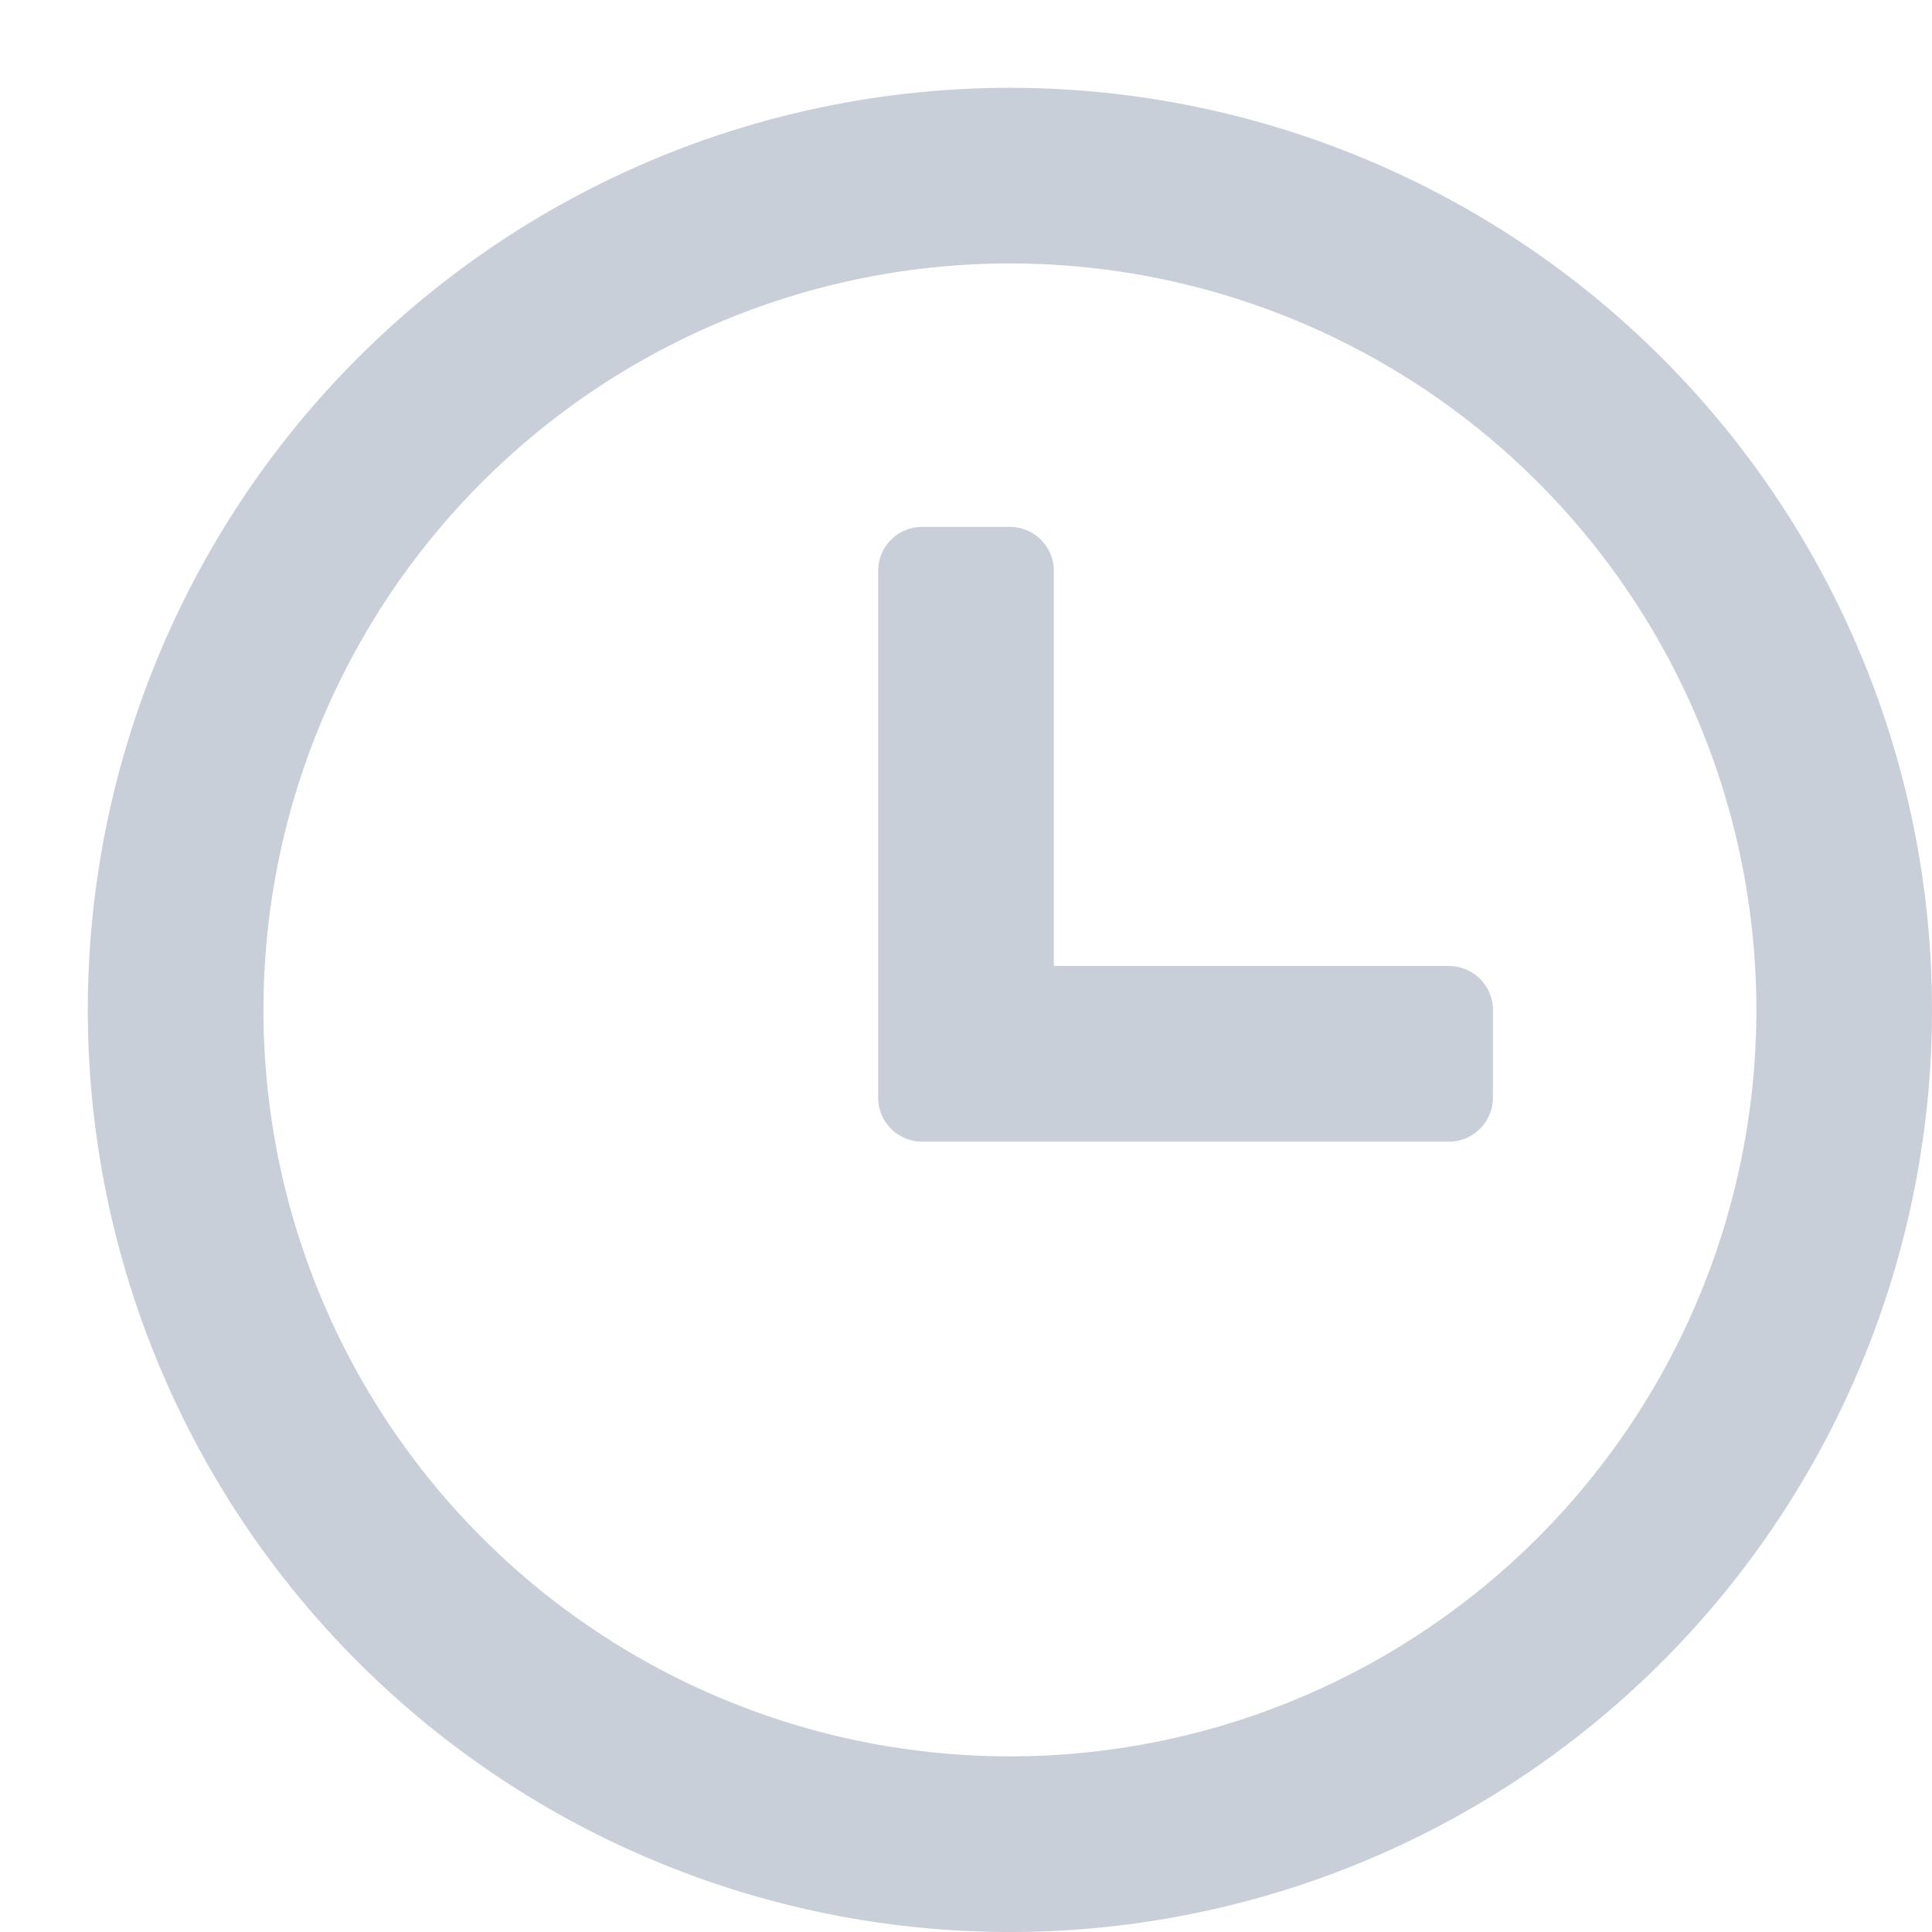 <svg xmlns="http://www.w3.org/2000/svg" width="22" height="22" viewBox="0 0 22 22">
<defs>
    <style>
      .cls-1 {
        fill: #c9cfd8;
        fill-rule: evenodd;
      }
    </style>
  </defs>
  <path id="Rounded rectangle_76_copy_8" data-name="Rounded rectangle 7 copy 8" class="cls-1" d="M11.5,22A10.5,10.5,0,1,1,22,11.5,10.5,10.5,0,0,1,11.5,22Zm0-19A8.5,8.5,0,1,0,20,11.5,8.5,8.5,0,0,0,11.5,3Zm5,10h-6a0.5,0.5,0,0,1-.5-0.5v-6A0.5,0.5,0,0,1,10.5,6h1a0.5,0.5,0,0,1,.5.5V11h4.5a0.5,0.5,0,0,1,.5.5v1A0.5,0.5,0,0,1,16.5,13Z"/>
</svg>
